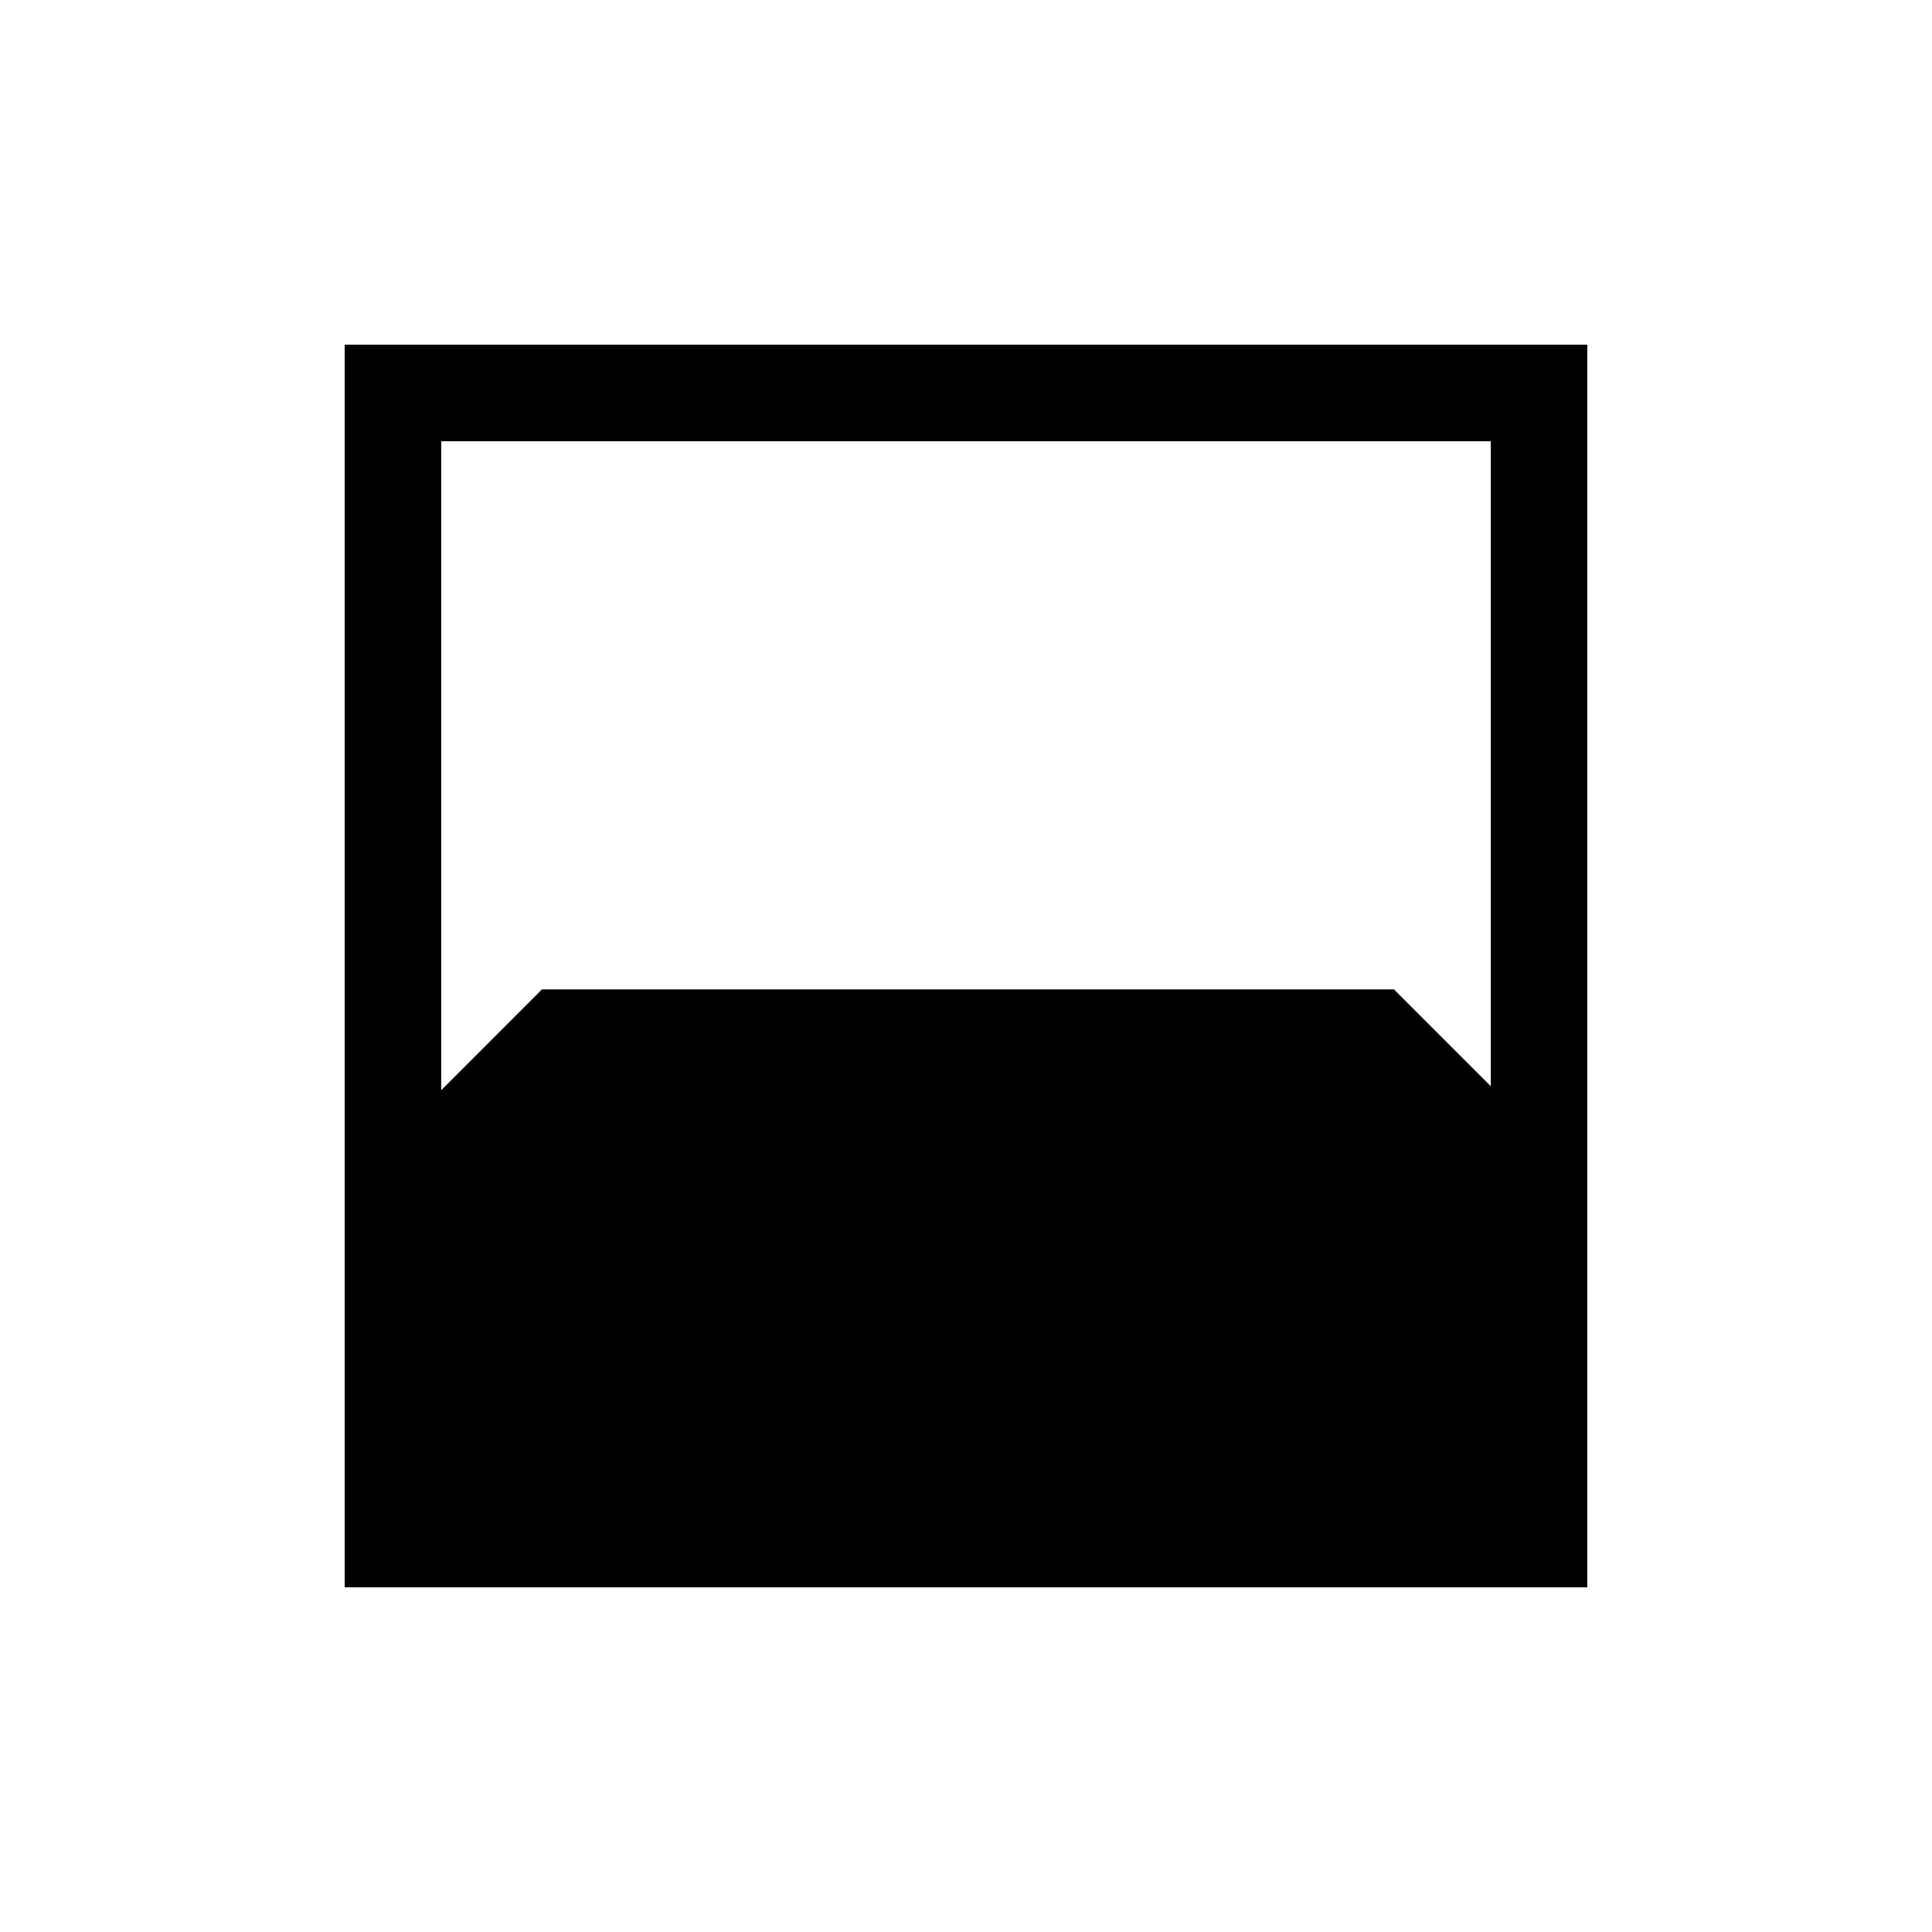 <svg xmlns="http://www.w3.org/2000/svg" height="20" viewBox="0 -960 960 960" width="20"><path d="M171.27-171.27v-617.46h617.46v617.46H171.27Zm47.96-569.5v322.5l50.06-50.11h423.36l48.12 48.11v-320.5H219.23Z"/></svg>